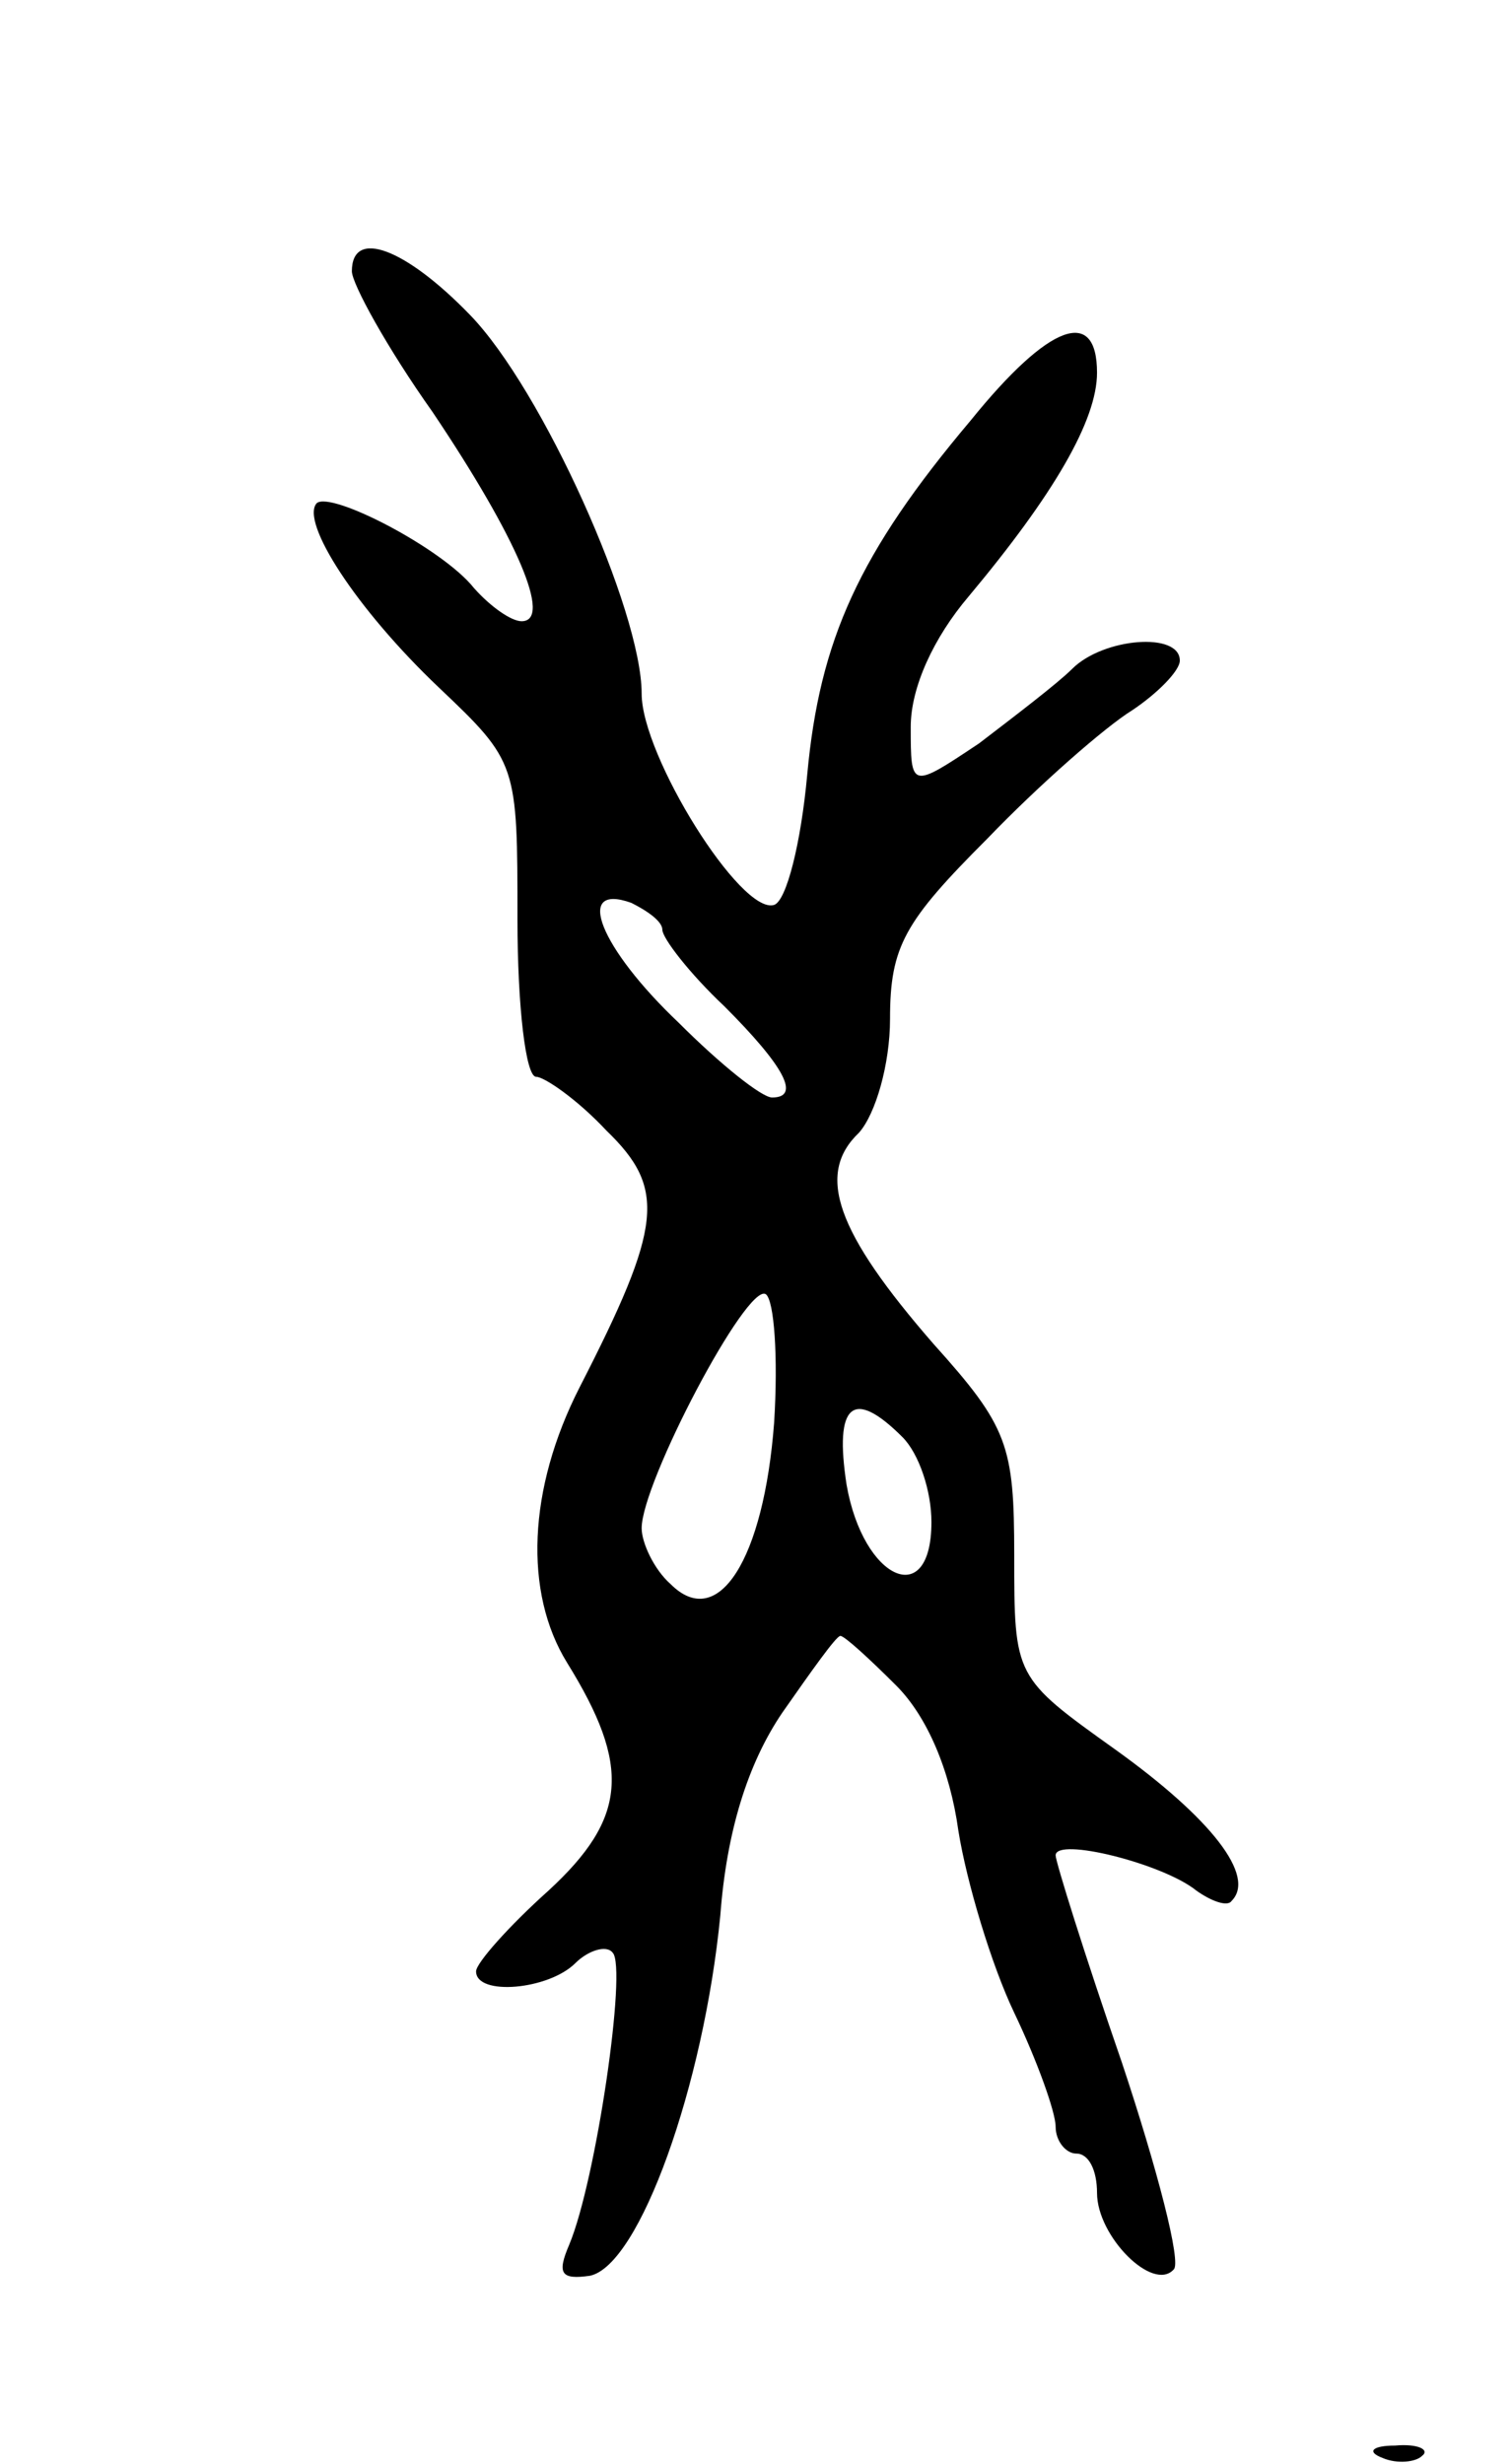 <svg version="1.0" xmlns="http://www.w3.org/2000/svg"
 width="73pt" height="119pt" viewBox="0 0 73 119"
 preserveAspectRatio="xMidYMid meet">
<g transform="translate(0,119) scale(0.1,-0.1)"
fill="#000000" stroke="none">
<path d="M170 1059 c0 -6 17 -37 39 -68 41 -61 58 -101 43 -101 -5 0 -15 7
-23 16 -15 19 -69 47 -76 41 -8 -9 19 -51 59 -89 38 -36 38 -37 38 -112 0 -42
4 -76 9 -76 4 0 20 -11 34 -26 29 -28 27 -46 -13 -124 -25 -49 -27 -99 -6
-133 31 -50 29 -75 -9 -110 -19 -17 -35 -35 -35 -39 0 -12 35 -9 48 4 6 6 15
9 18 5 7 -7 -8 -110 -21 -141 -6 -14 -4 -17 10 -15 24 5 55 92 63 174 3 40 13
73 30 98 14 20 26 37 28 37 2 0 14 -11 27 -24 15 -15 26 -41 30 -70 4 -25 16
-65 27 -88 11 -23 20 -48 20 -55 0 -7 5 -13 10 -13 6 0 10 -8 10 -19 0 -21 27
-48 37 -37 4 3 -8 49 -25 100 -18 52 -32 97 -32 100 0 9 52 -4 68 -17 7 -5 15
-8 17 -5 12 12 -10 40 -56 73 -49 35 -49 35 -49 94 0 53 -3 62 -39 102 -47 54
-57 82 -36 102 8 9 15 33 15 55 0 35 7 47 47 87 25 26 57 54 70 62 12 8 23 19
23 24 0 14 -37 11 -52 -4 -7 -7 -28 -23 -45 -36 -33 -22 -33 -22 -33 8 0 19
11 43 28 63 41 49 62 85 62 108 0 32 -23 24 -61 -23 -54 -64 -73 -106 -79
-171 -3 -33 -10 -61 -16 -63 -16 -5 -64 72 -64 102 0 40 -48 147 -83 183 -31
32 -57 42 -57 21z m150 -318 c0 -4 13 -21 30 -37 29 -29 37 -44 23 -44 -5 0
-25 16 -45 36 -38 36 -51 68 -23 58 8 -4 15 -9 15 -13z m54 -238 c-5 -66 -27
-101 -50 -78 -8 7 -14 20 -14 27 0 22 51 119 60 113 4 -3 6 -30 4 -62z m62 -7
c8 -8 14 -26 14 -41 0 -43 -33 -28 -41 18 -6 39 3 47 27 23z"/>
<path d="M668 3 c7 -3 16 -2 19 1 4 3 -2 6 -13 5 -11 0 -14 -3 -6 -6z"/>
</g>
</svg>

